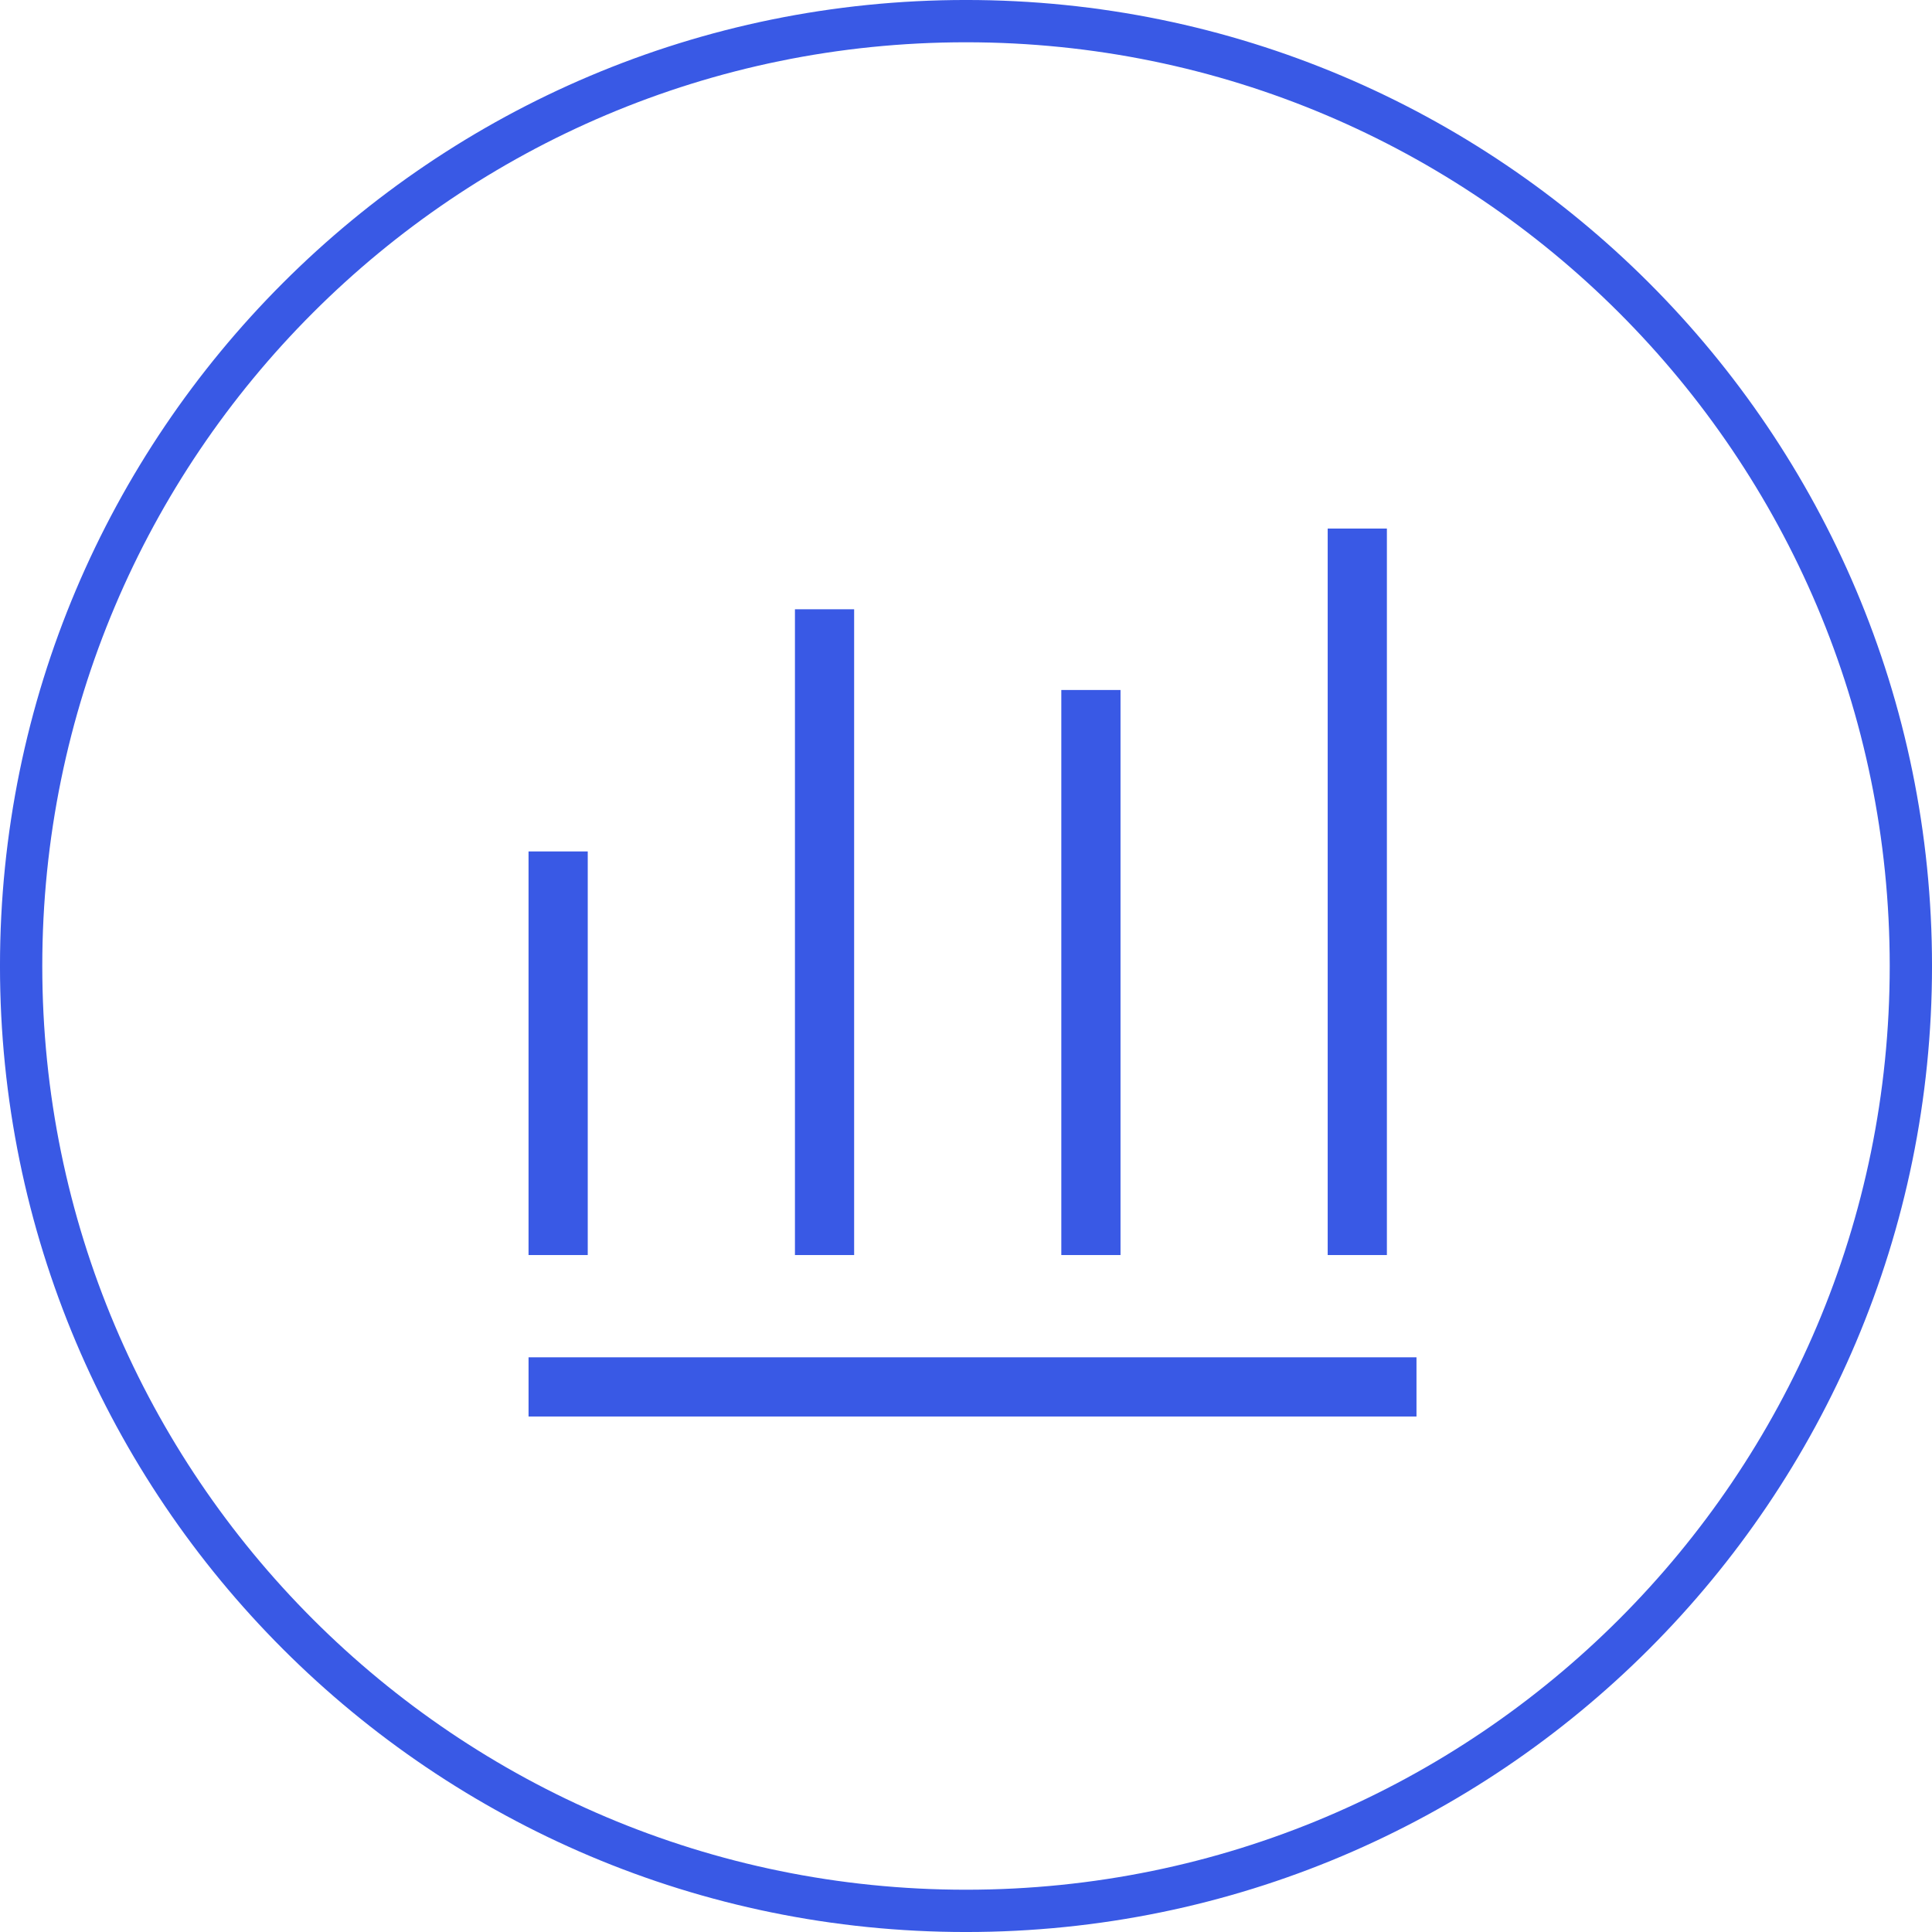 <?xml version="1.0" encoding="UTF-8"?>
<svg xmlns="http://www.w3.org/2000/svg" width="64" height="64" viewBox="0 0 64 64" fill="none">
  <path d="M63.3 32C63.3 49.286 49.286 63.3 32 63.3C14.714 63.3 0.7 49.286 0.7 32C0.7 14.714 14.714 0.7 32 0.7C49.286 0.7 63.3 14.714 63.3 32Z" stroke="#3959E5" stroke-width="1.401"></path>
  <line x1="18.489" y1="28.205" x2="18.489" y2="41.575" stroke="#3959E5" stroke-width="1.961"></line>
  <line x1="36.138" y1="22.857" x2="36.138" y2="41.575" stroke="#3959E5" stroke-width="1.961"></line>
  <line x1="17.509" y1="45.943" x2="46.923" y2="45.943" stroke="#3959E5" stroke-width="1.961"></line>
  <line x1="44.962" y1="17.509" x2="44.962" y2="41.575" stroke="#3959E5" stroke-width="1.961"></line>
  <line x1="27.314" y1="20.183" x2="27.314" y2="41.575" stroke="#3959E5" stroke-width="1.961"></line>
</svg>

